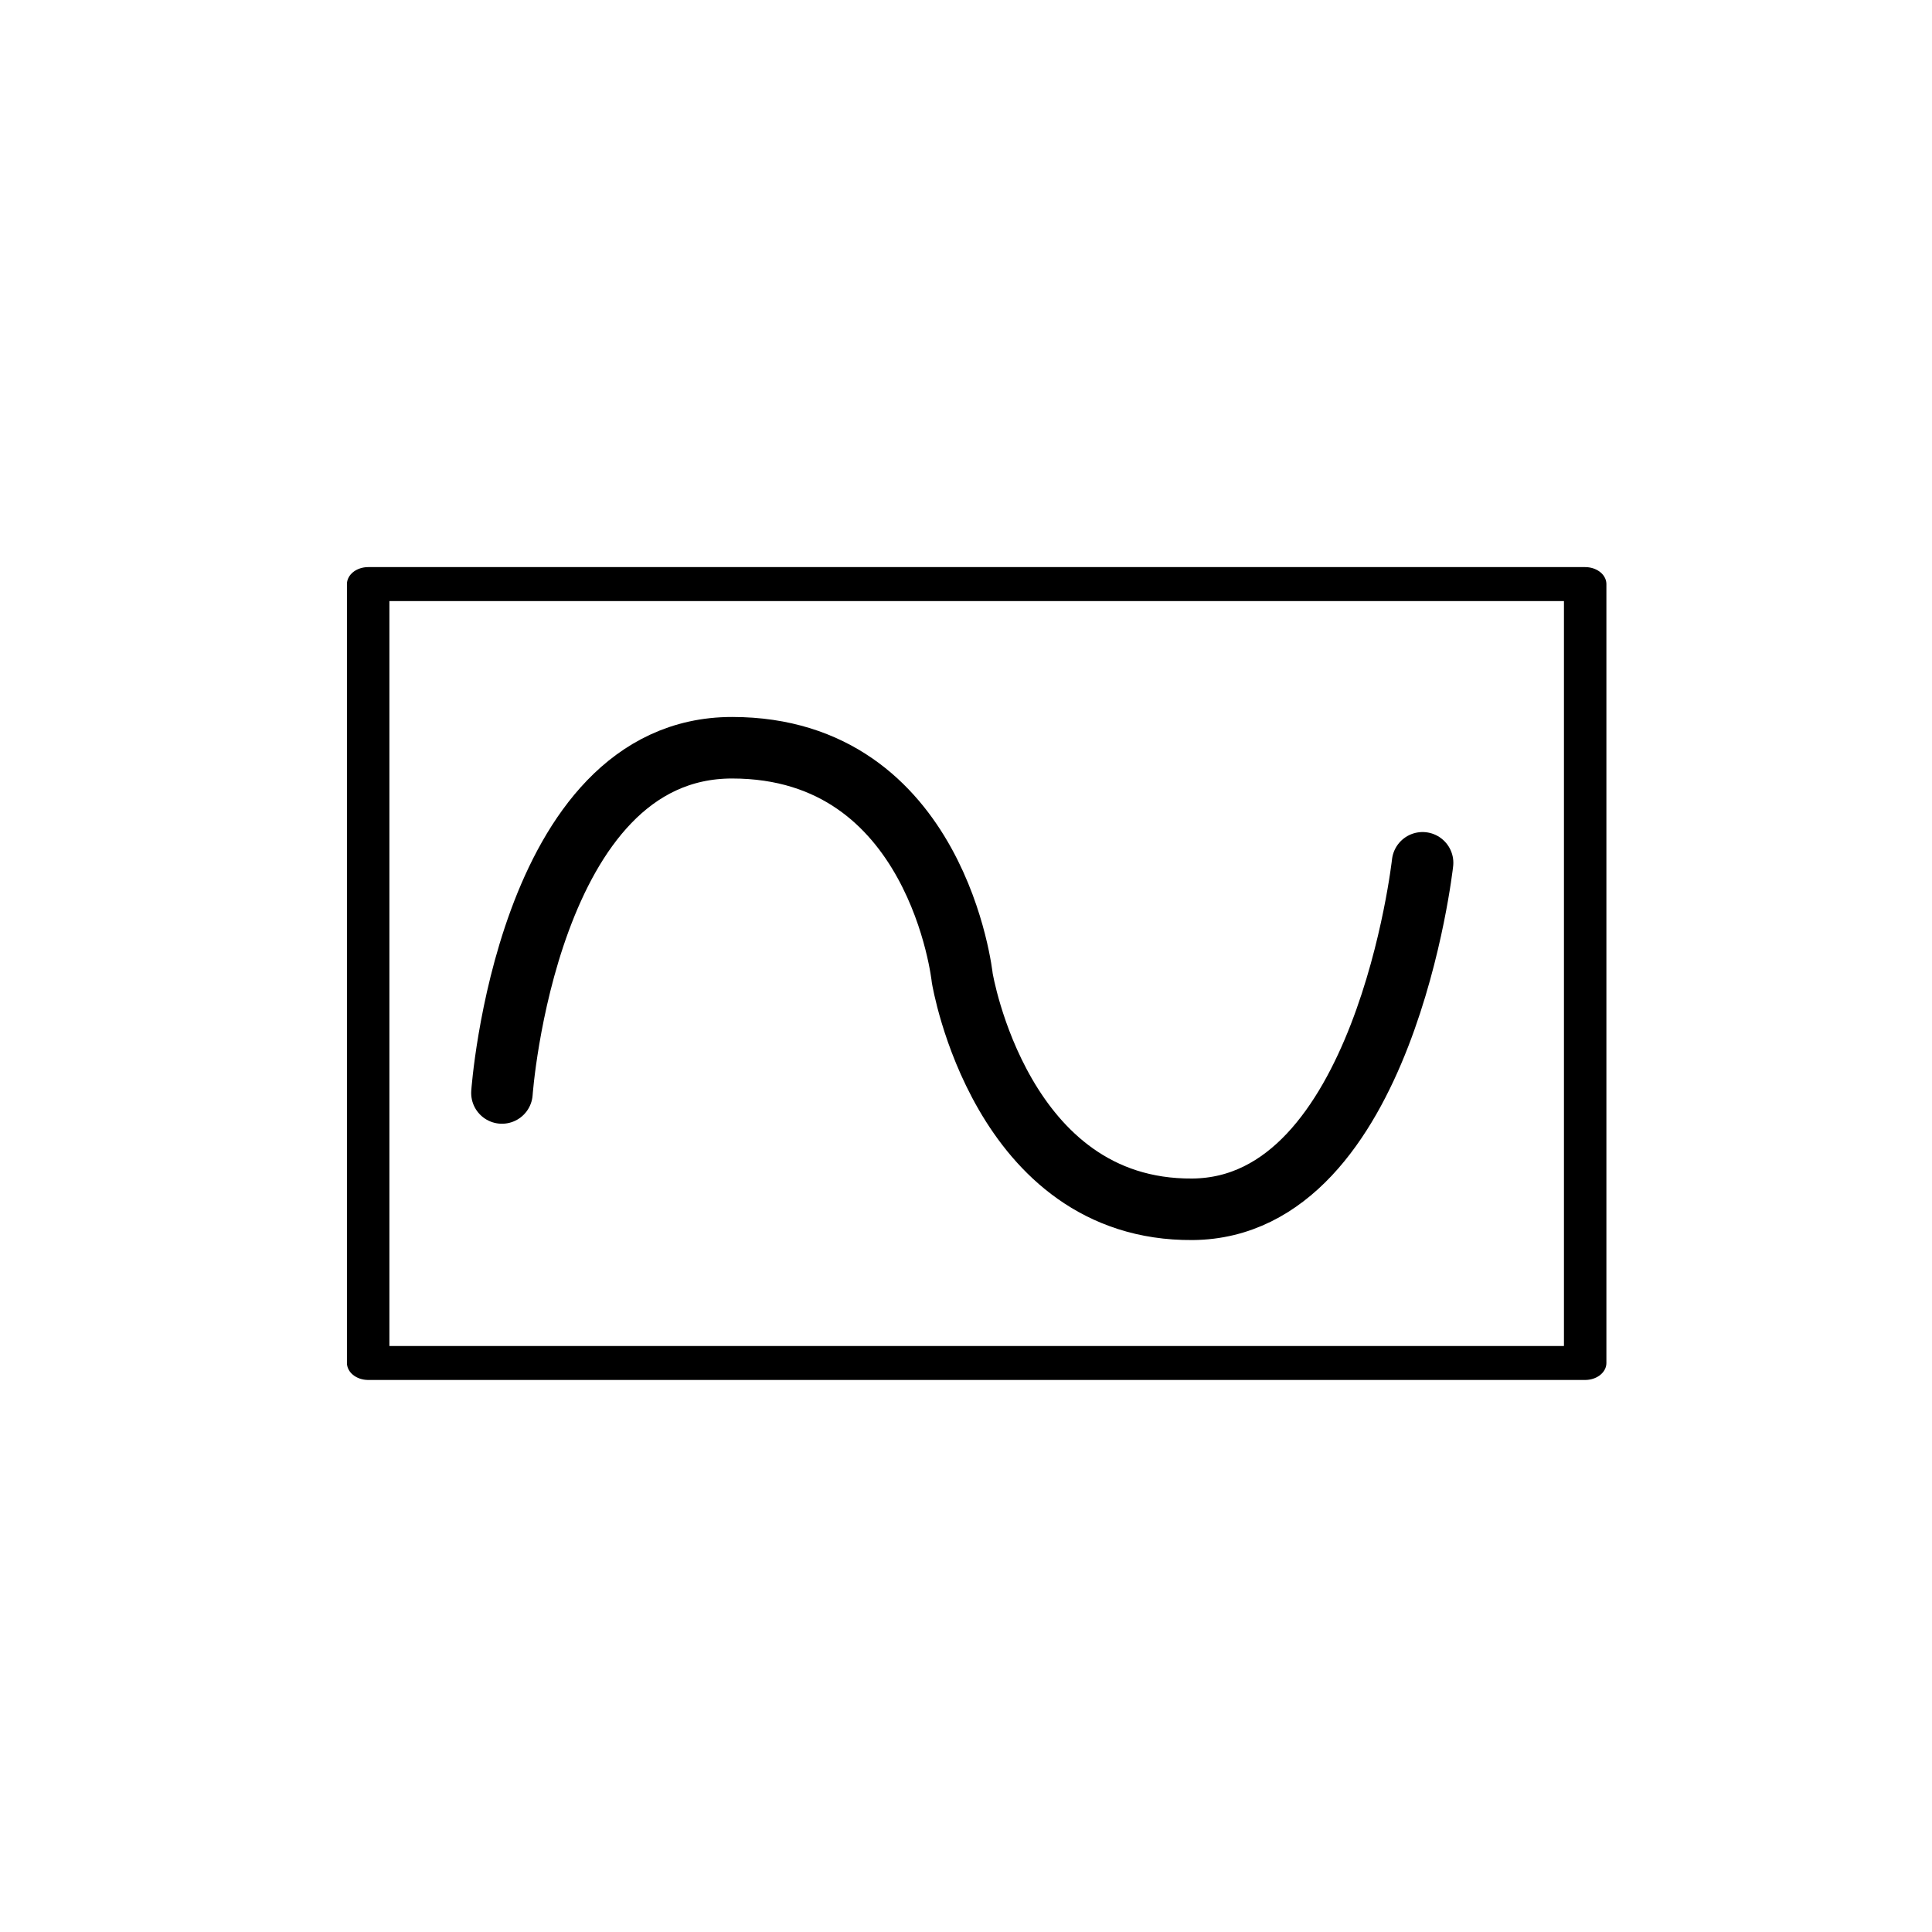 <?xml version="1.0" encoding="UTF-8" standalone="no"?>
<!DOCTYPE svg PUBLIC "-//W3C//DTD SVG 1.1//EN" "http://www.w3.org/Graphics/SVG/1.1/DTD/svg11.dtd">
<svg width="100%" height="100%" viewBox="0 0 120 120" version="1.1" xmlns="http://www.w3.org/2000/svg" xmlns:xlink="http://www.w3.org/1999/xlink" xml:space="preserve" xmlns:serif="http://www.serif.com/" style="fill-rule:evenodd;clip-rule:evenodd;stroke-linecap:round;stroke-linejoin:round;stroke-miterlimit:1.5;">
    <g id="LFO" transform="matrix(0.064,0,0,0.064,-67.841,-30.241)">
        <g transform="matrix(2.364,0,0,2.364,-2138.47,-1929)">
            <path d="M1559.06,1464.57C1559.06,1464.57 1569.05,1322.84 1653.54,1322.84C1738.04,1322.84 1748.03,1417.35 1748.03,1417.35C1748.03,1417.35 1763.7,1512.91 1842.52,1512.32C1921.34,1511.72 1937.01,1370.08 1937.01,1370.08" style="fill:none;stroke:black;stroke-width:25.26px;"/>
        </g>
        <g transform="matrix(1,0,0,0.8,0,283.465)">
            <rect x="1417.32" y="944.882" width="1181.1" height="944.882" style="fill:none;stroke:black;stroke-width:41.2px;"/>
        </g>
    </g>
</svg>
